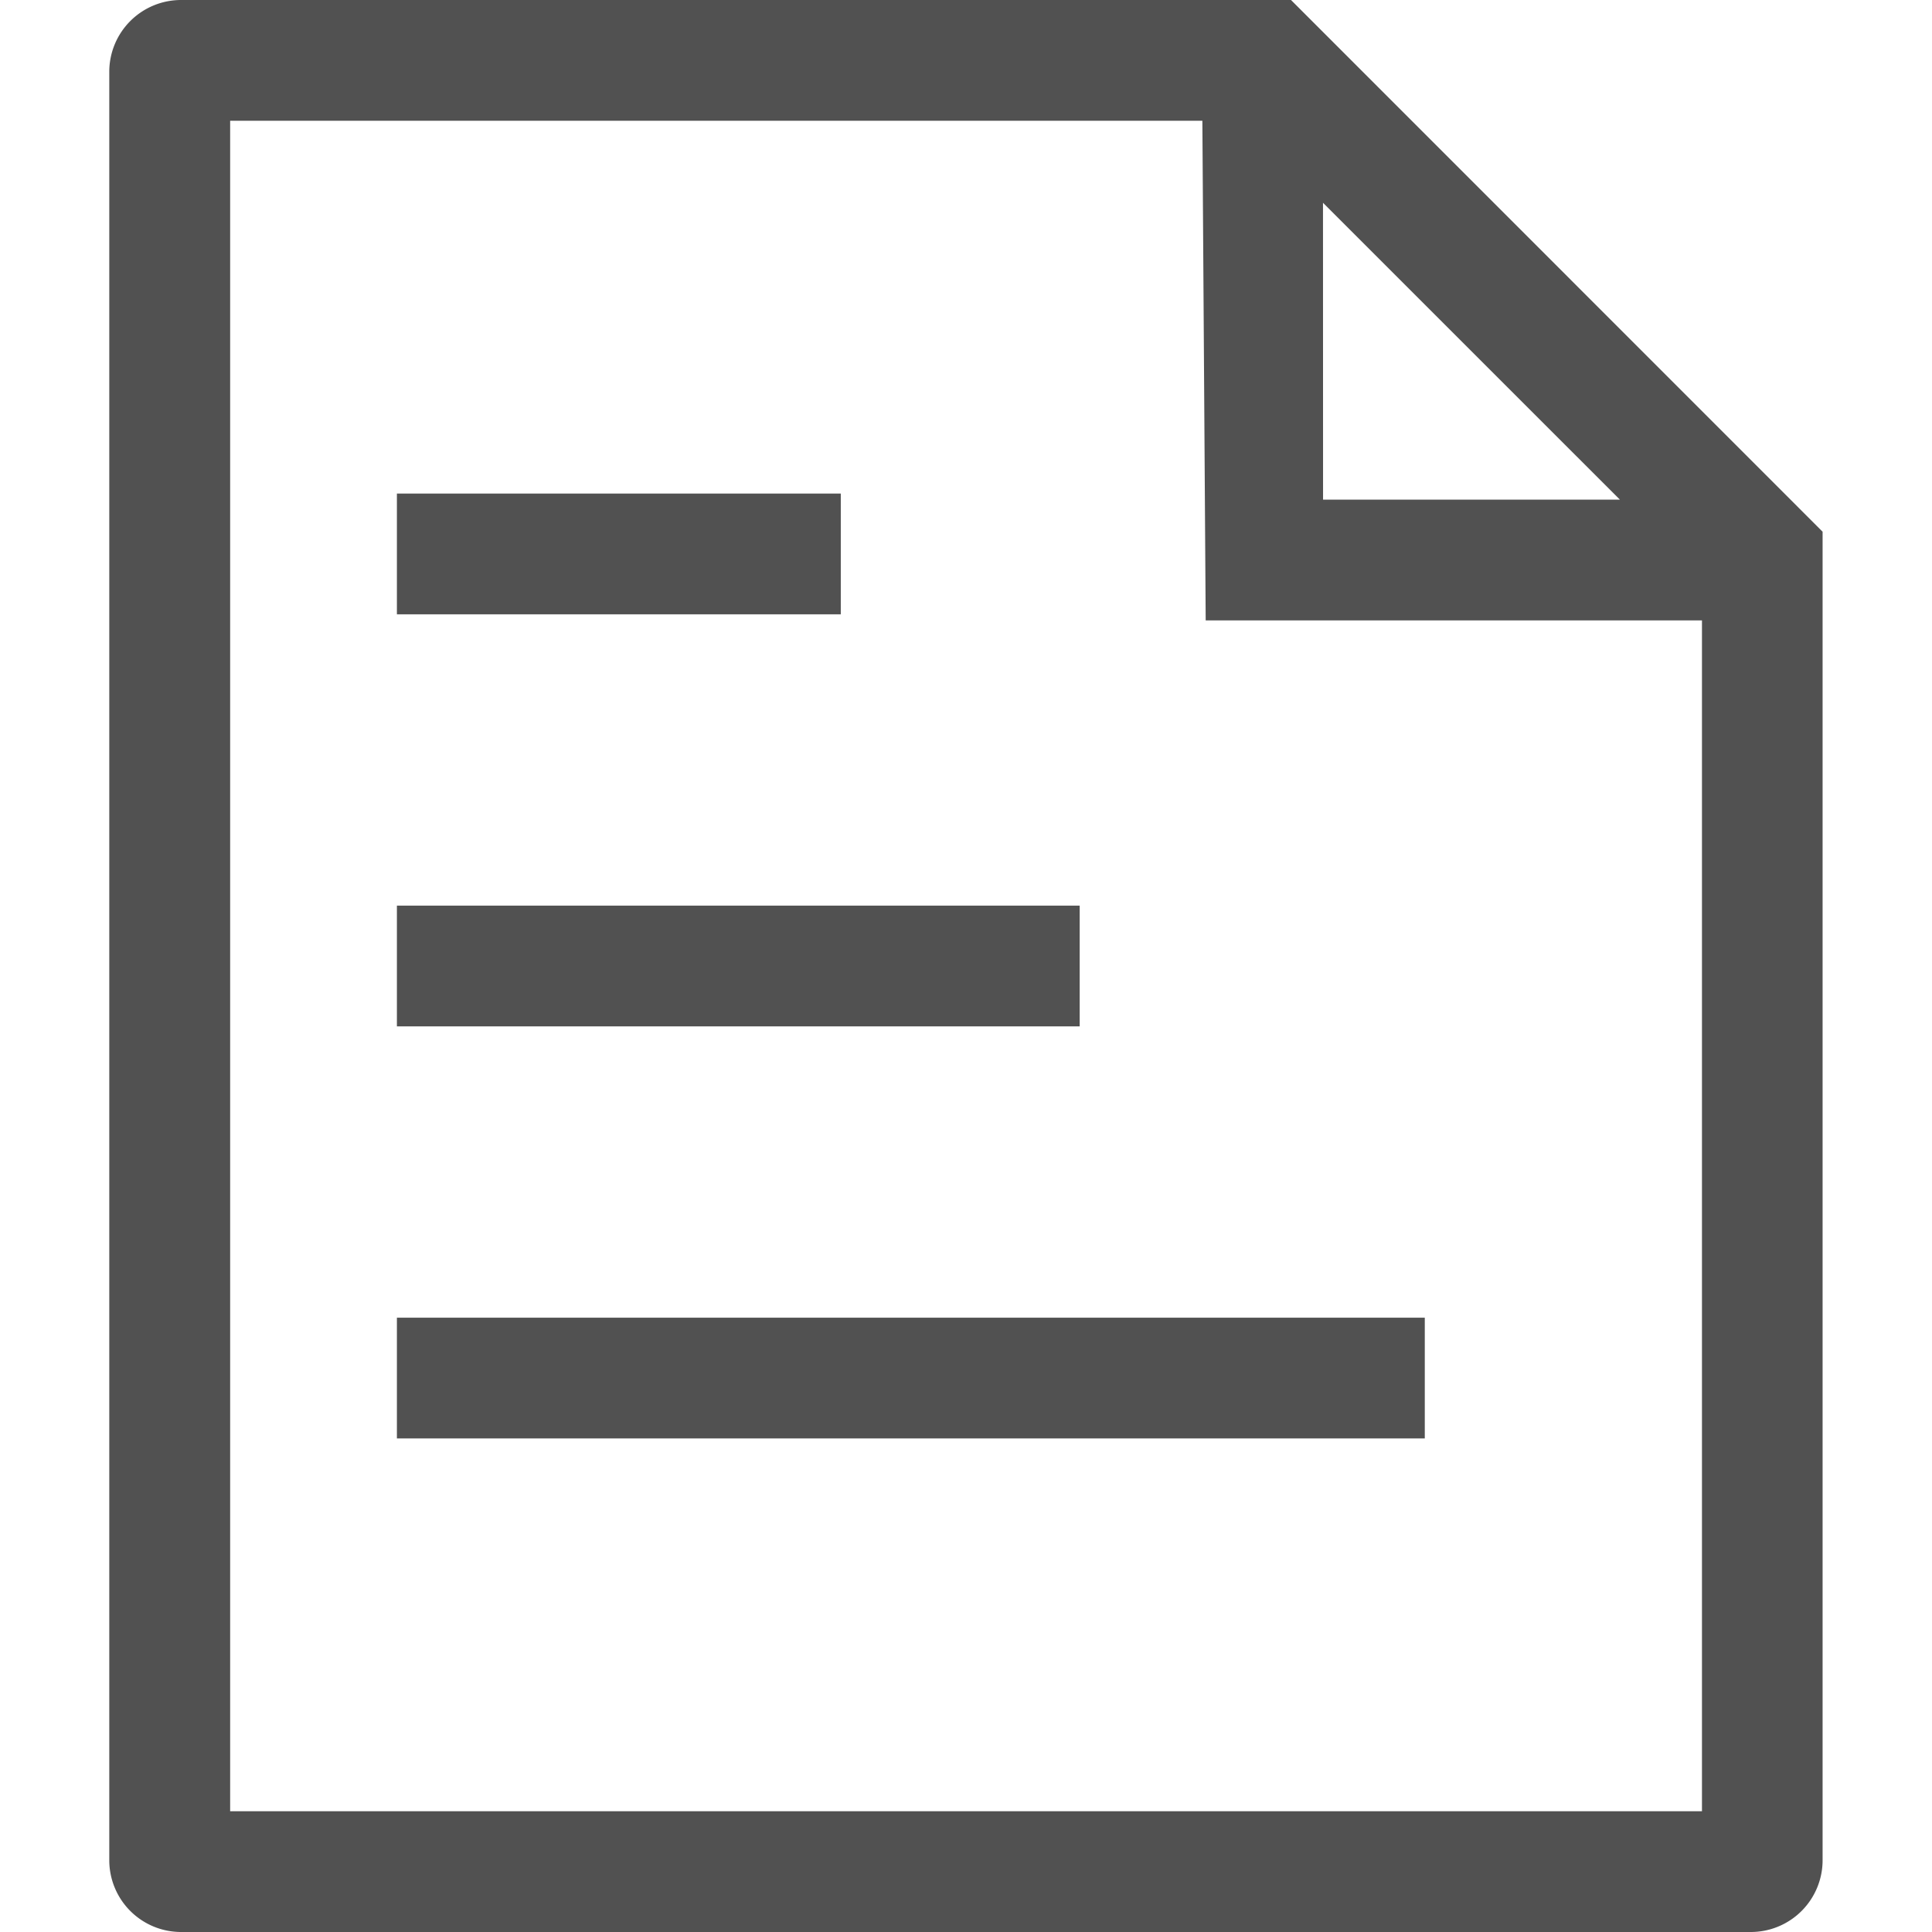 <svg t="1655283144517" class="icon" viewBox="0 0 1024 1024" version="1.1" xmlns="http://www.w3.org/2000/svg" p-id="32066" width="200" height="200"><path d="M210.368 698.4h544.8v64H210.368zM210.368 480h361.888v64H210.368zM210.368 261.6h235.264v64H210.368z" fill="#515151" p-id="32067"></path><path d="M684.256 0H96A38.048 38.048 0 0 0 57.92 38.016v947.968A38.048 38.048 0 0 0 95.968 1024H928a38.048 38.048 0 0 0 38.016-38.016V281.824z m16.96 107.488l157.376 157.344h-157.344zM121.984 960V64h515.296l1.76 264.832h263.04V960z" fill="#515151" p-id="32068"></path></svg>